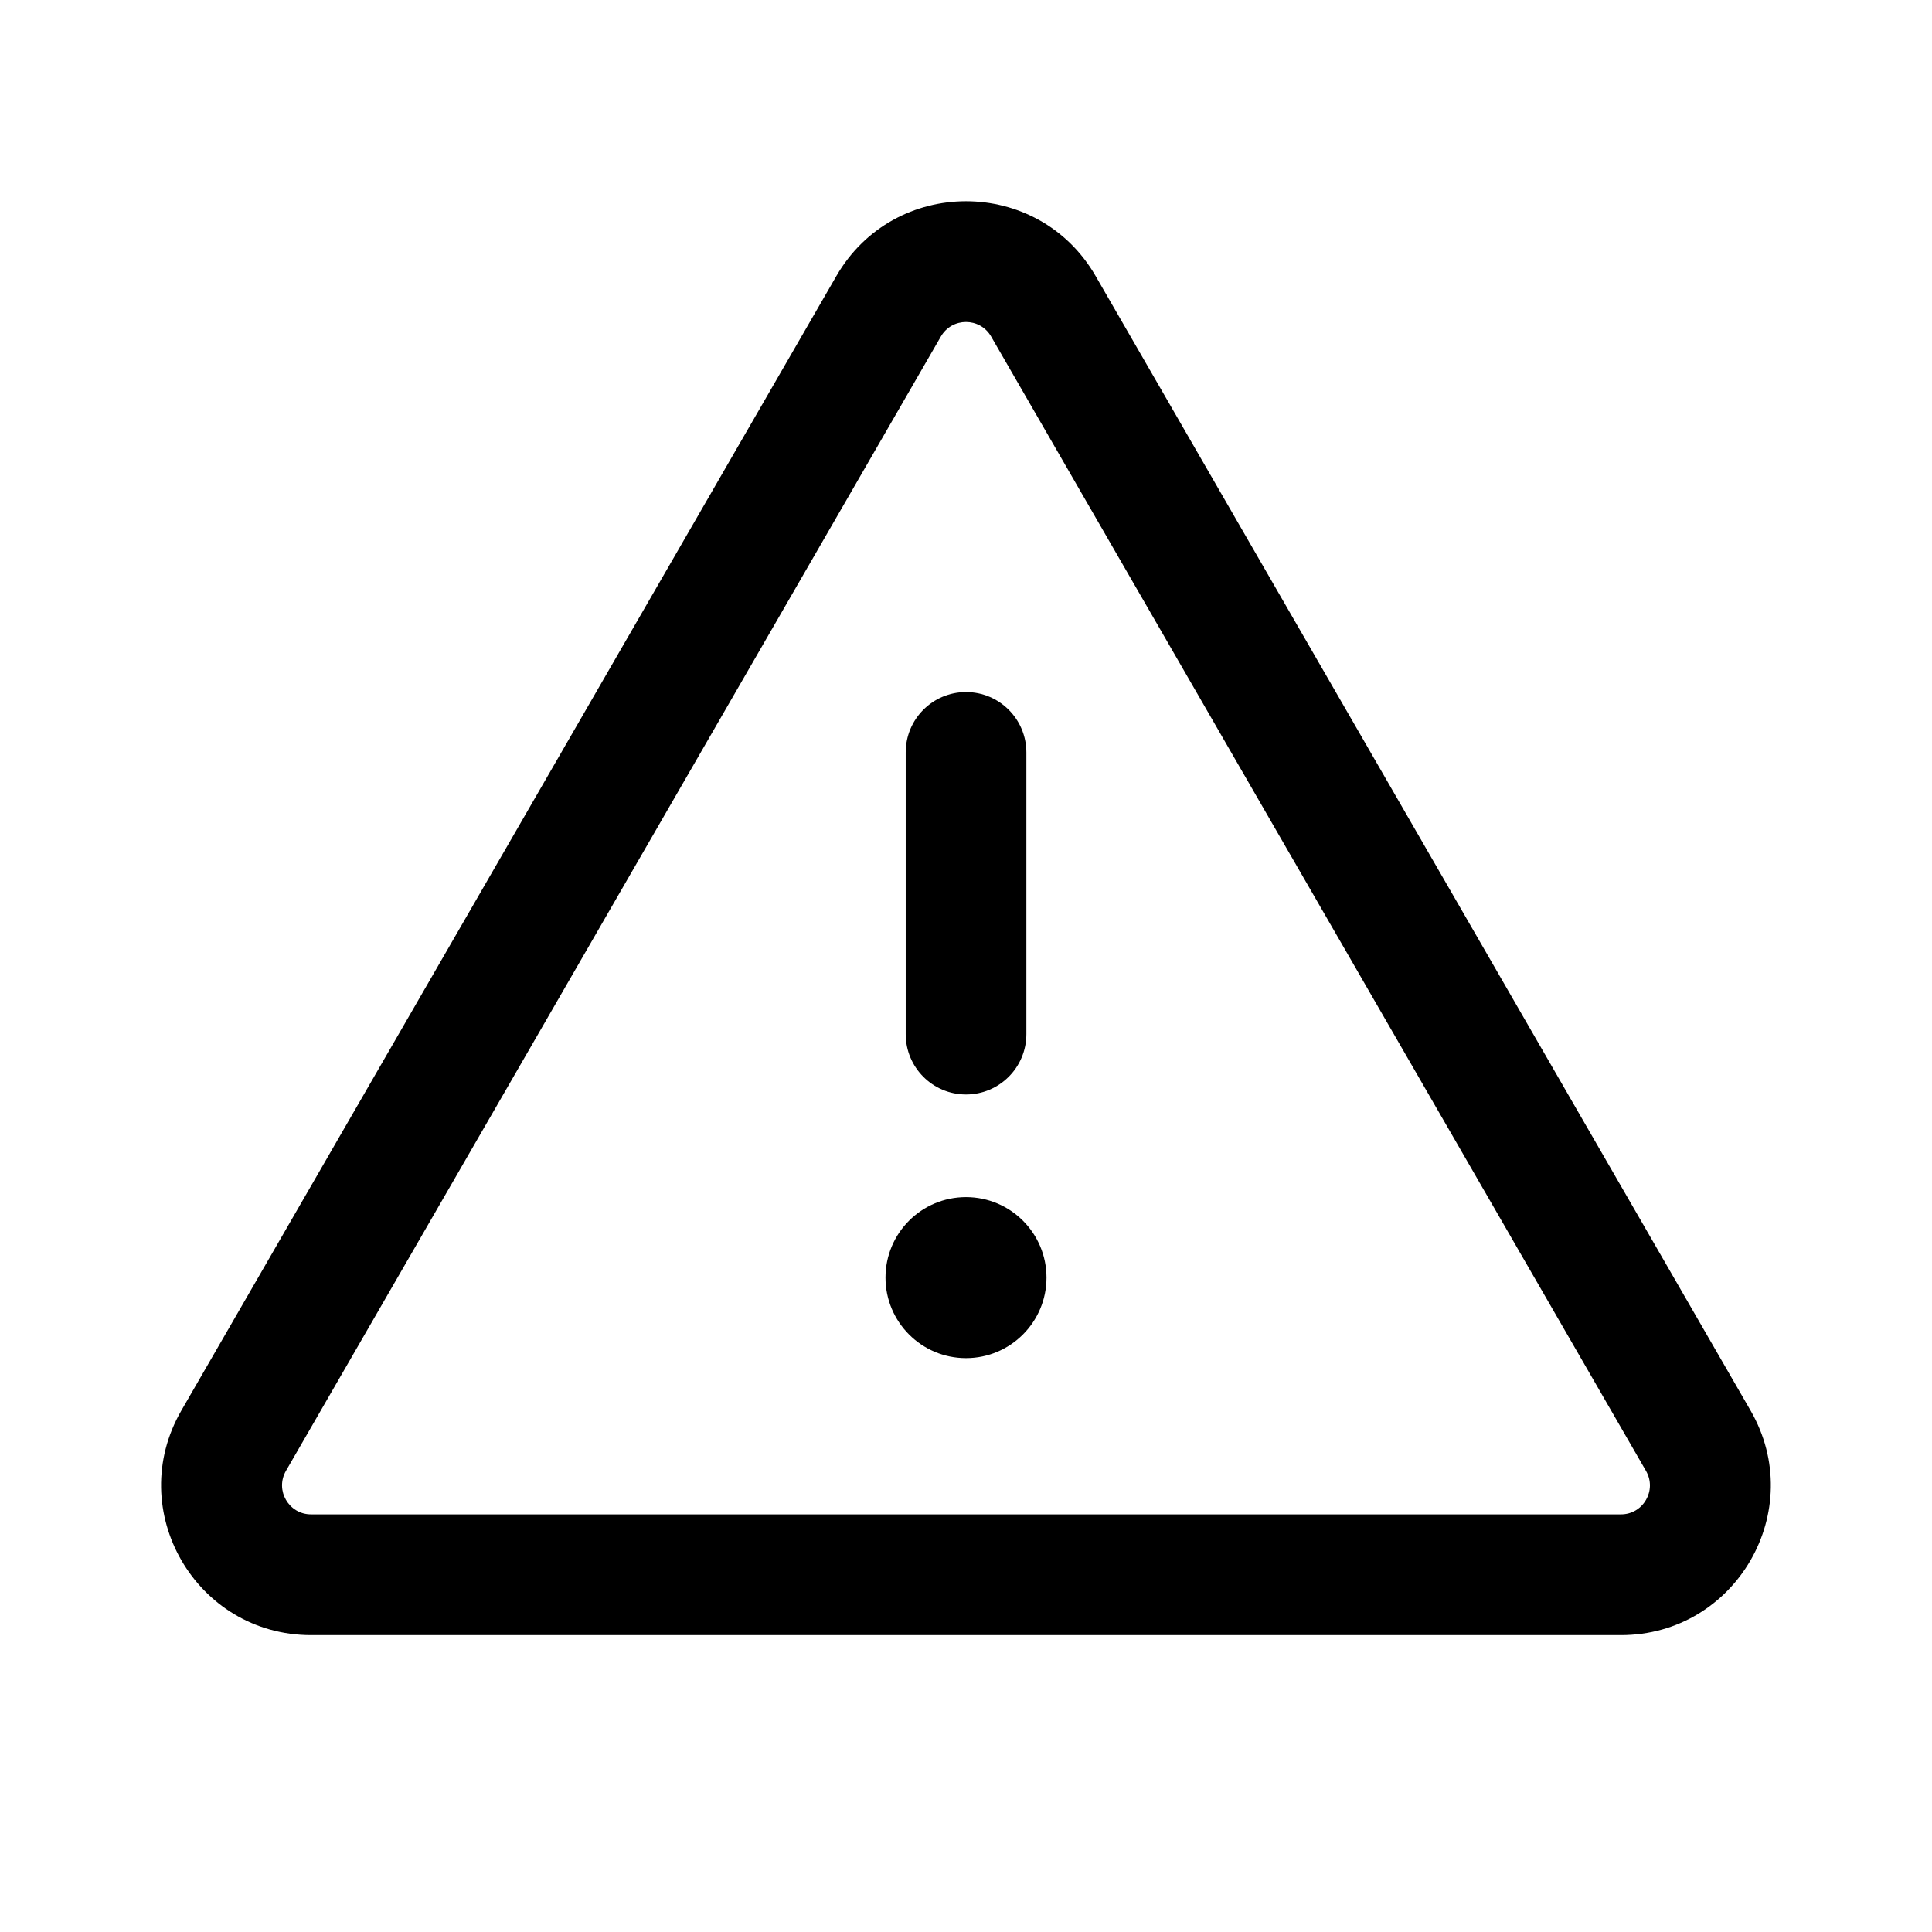 <svg xmlns="http://www.w3.org/2000/svg" width="24" height="24" viewBox="0 0 24 24"><path fill-rule="evenodd" d="M10.389 3.43C11.105 2.19 12.895 2.19 13.611 3.43L21.746 17.522C22.462 18.762 21.567 20.312 20.136 20.312H3.864C2.432 20.312 1.537 18.762 2.253 17.522L10.389 3.43ZM12.312 4.18C12.173 3.94 11.827 3.94 11.688 4.18L3.552 18.272C3.414 18.512 3.587 18.812 3.864 18.812H20.136C20.413 18.812 20.586 18.512 20.447 18.272L12.312 4.18Z" clip-rule="evenodd"/><path d="M11.251 12.846C11.251 13.26 11.586 13.596 12 13.596C12.414 13.596 12.75 13.26 12.75 12.846V9.347C12.75 8.933 12.414 8.597 12 8.597C11.586 8.597 11.251 8.933 11.251 9.347V12.846Z"/><path d="M11 15.871C11 16.423 11.448 16.871 12 16.871C12.552 16.871 13 16.423 13 15.871C13 15.318 12.552 14.871 12 14.871C11.448 14.871 11 15.318 11 15.871Z"/></svg>